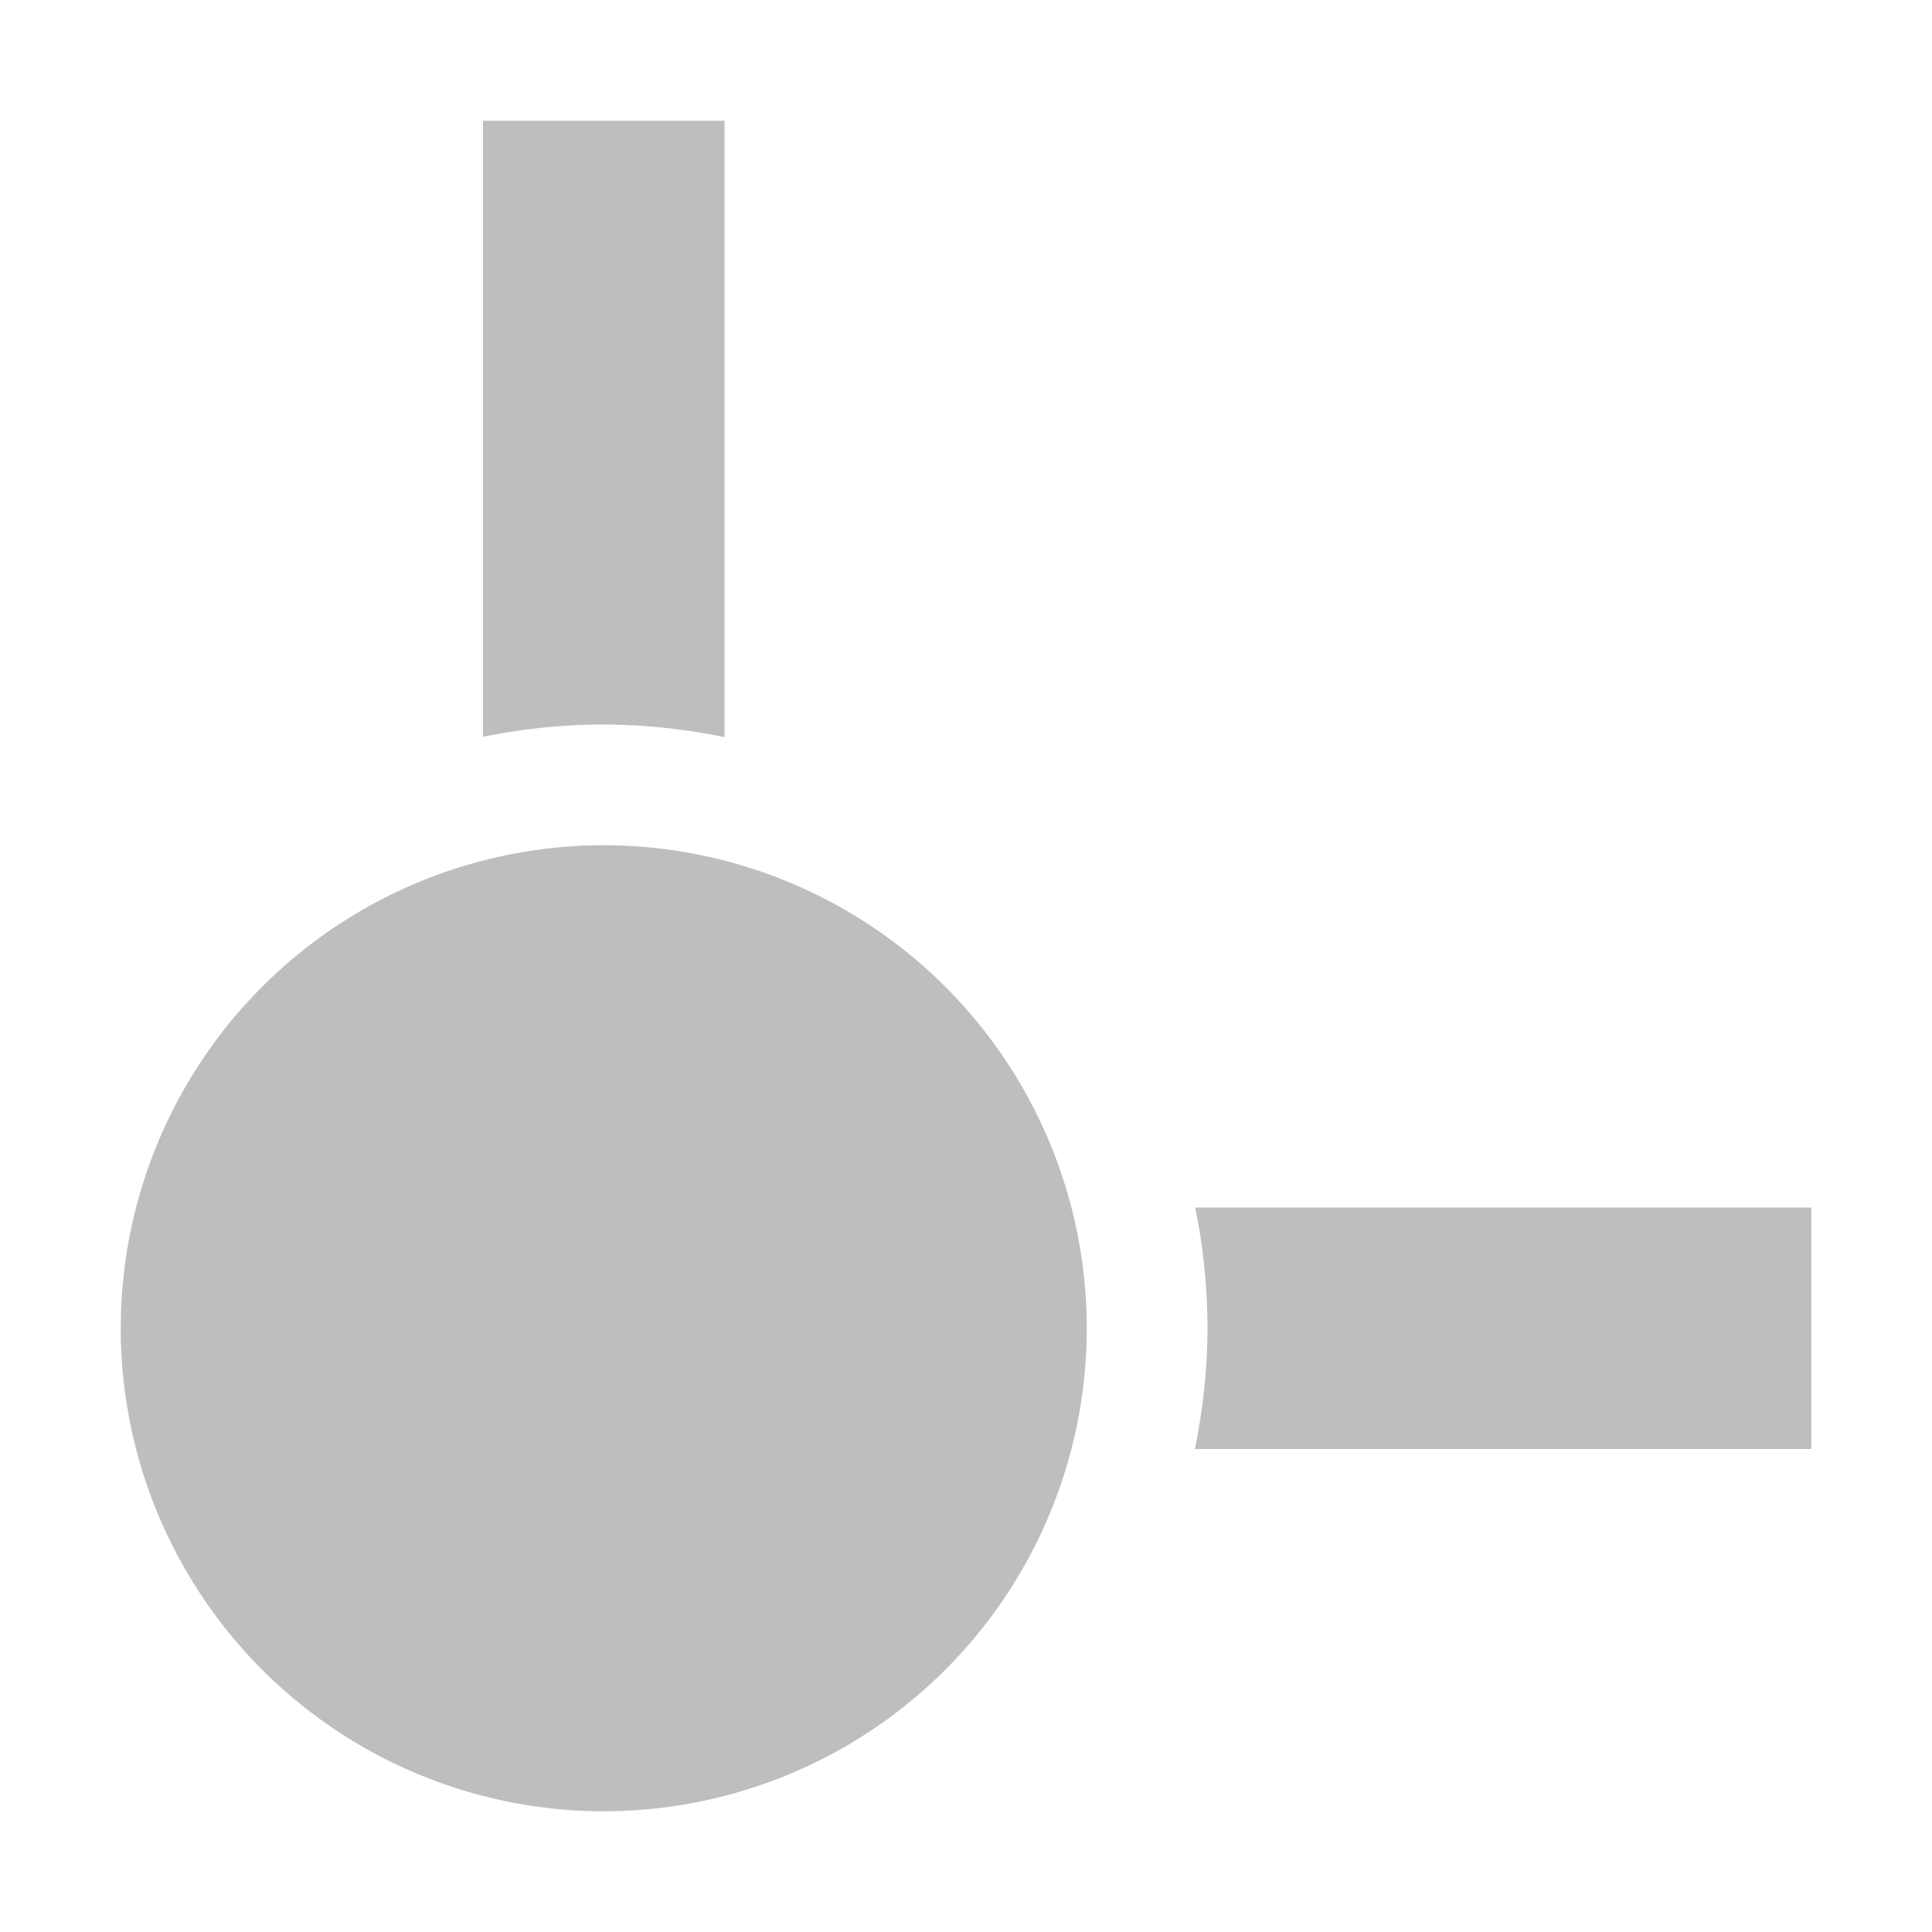 <svg width="16" height="16" version="1.1" xmlns="http://www.w3.org/2000/svg">
	<path d="m5 15a4 4 0 0 0 4 -4 4 4 0 0 0 -4 -4 4 4 0 0 0 -4 4 4 4 0 0 0 4 4zm10-3v-2h-5.102a5 5 0 0 1 0.102 1 5 5 0 0 1 -0.105 1h5.106zm-9-5.894v-5.106h-2v5.102a5 5 0 0 1 1 -0.102 5 5 0 0 1 1 0.105z" fill="#bebebe"/>
</svg>

